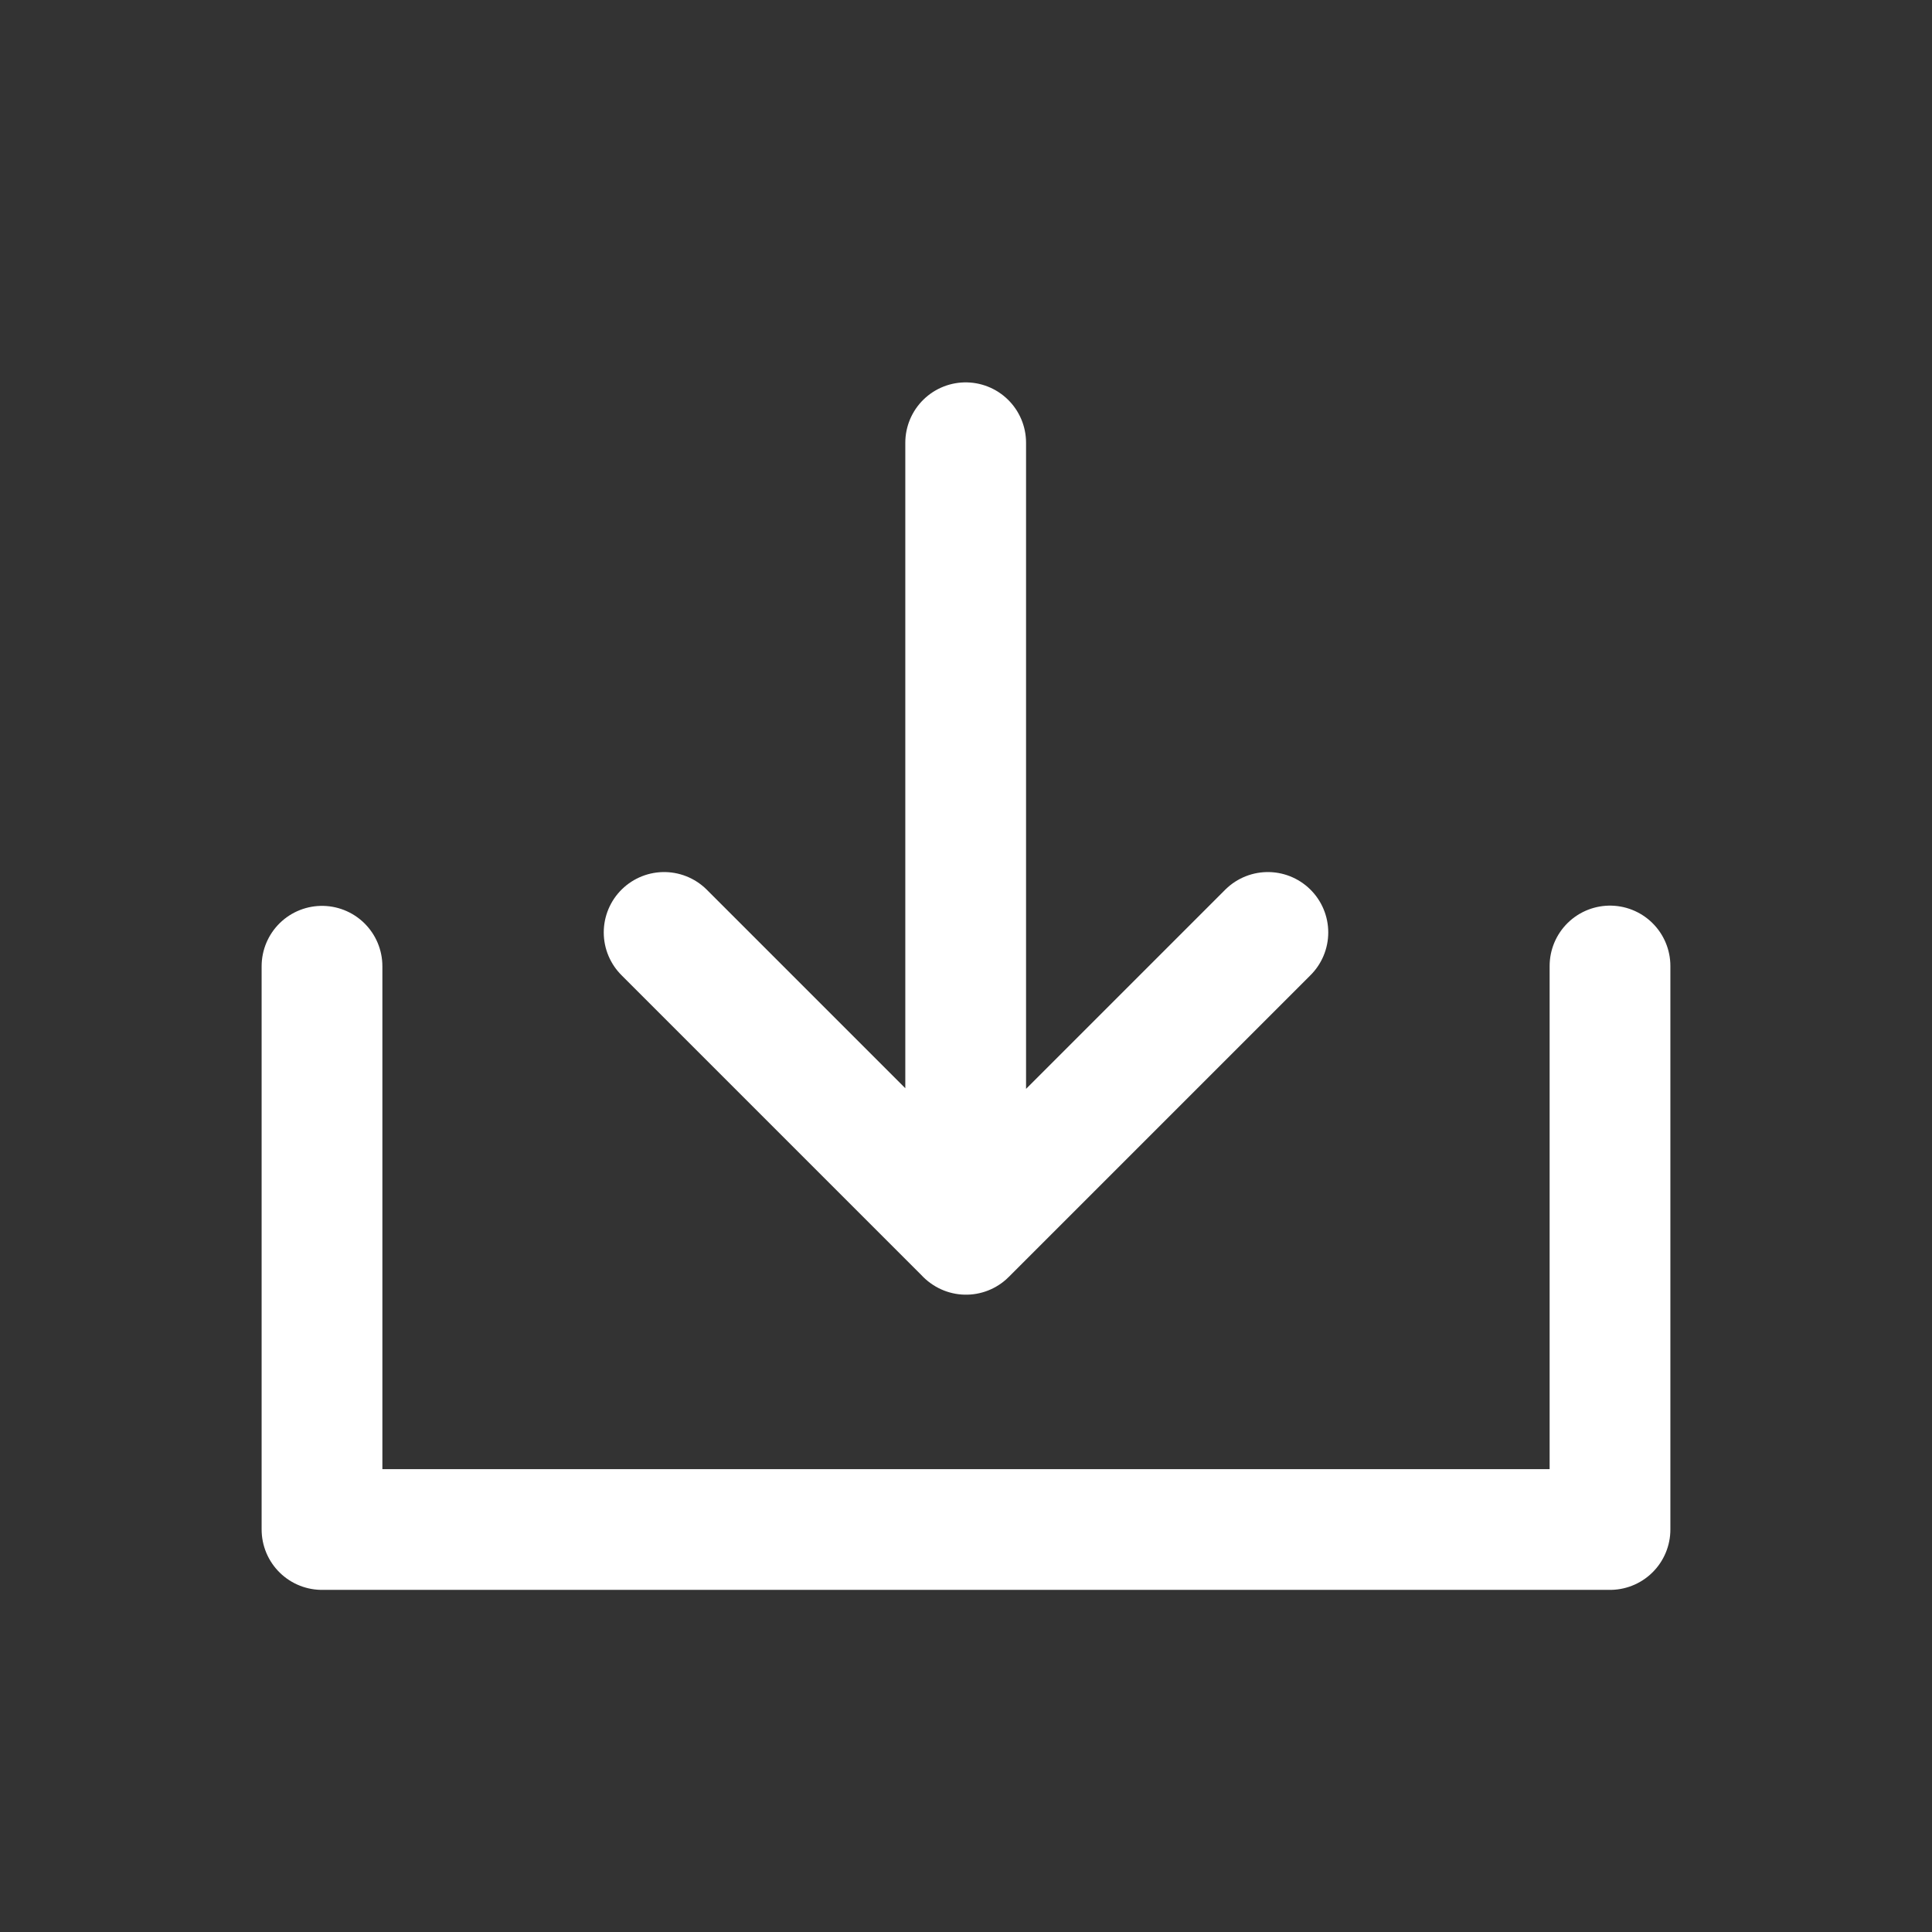 <svg width="24" height="24" viewBox="0 0 24 24" fill="none" xmlns="http://www.w3.org/2000/svg">
    <rect x="0" y="0" width="24" height="24" fill="#333333" stroke="none"/>
    <path d="M4 12.003V19h16v-7" stroke="#fff" stroke-width="1.5" stroke-linecap="round" stroke-linejoin="round"/>
    <path d="M15.75 11.583 12 15.333l-3.75-3.75M11.996 5.5v9.83" stroke="#fff" stroke-width="1.5" stroke-linecap="round" stroke-linejoin="round"/>
</svg>
